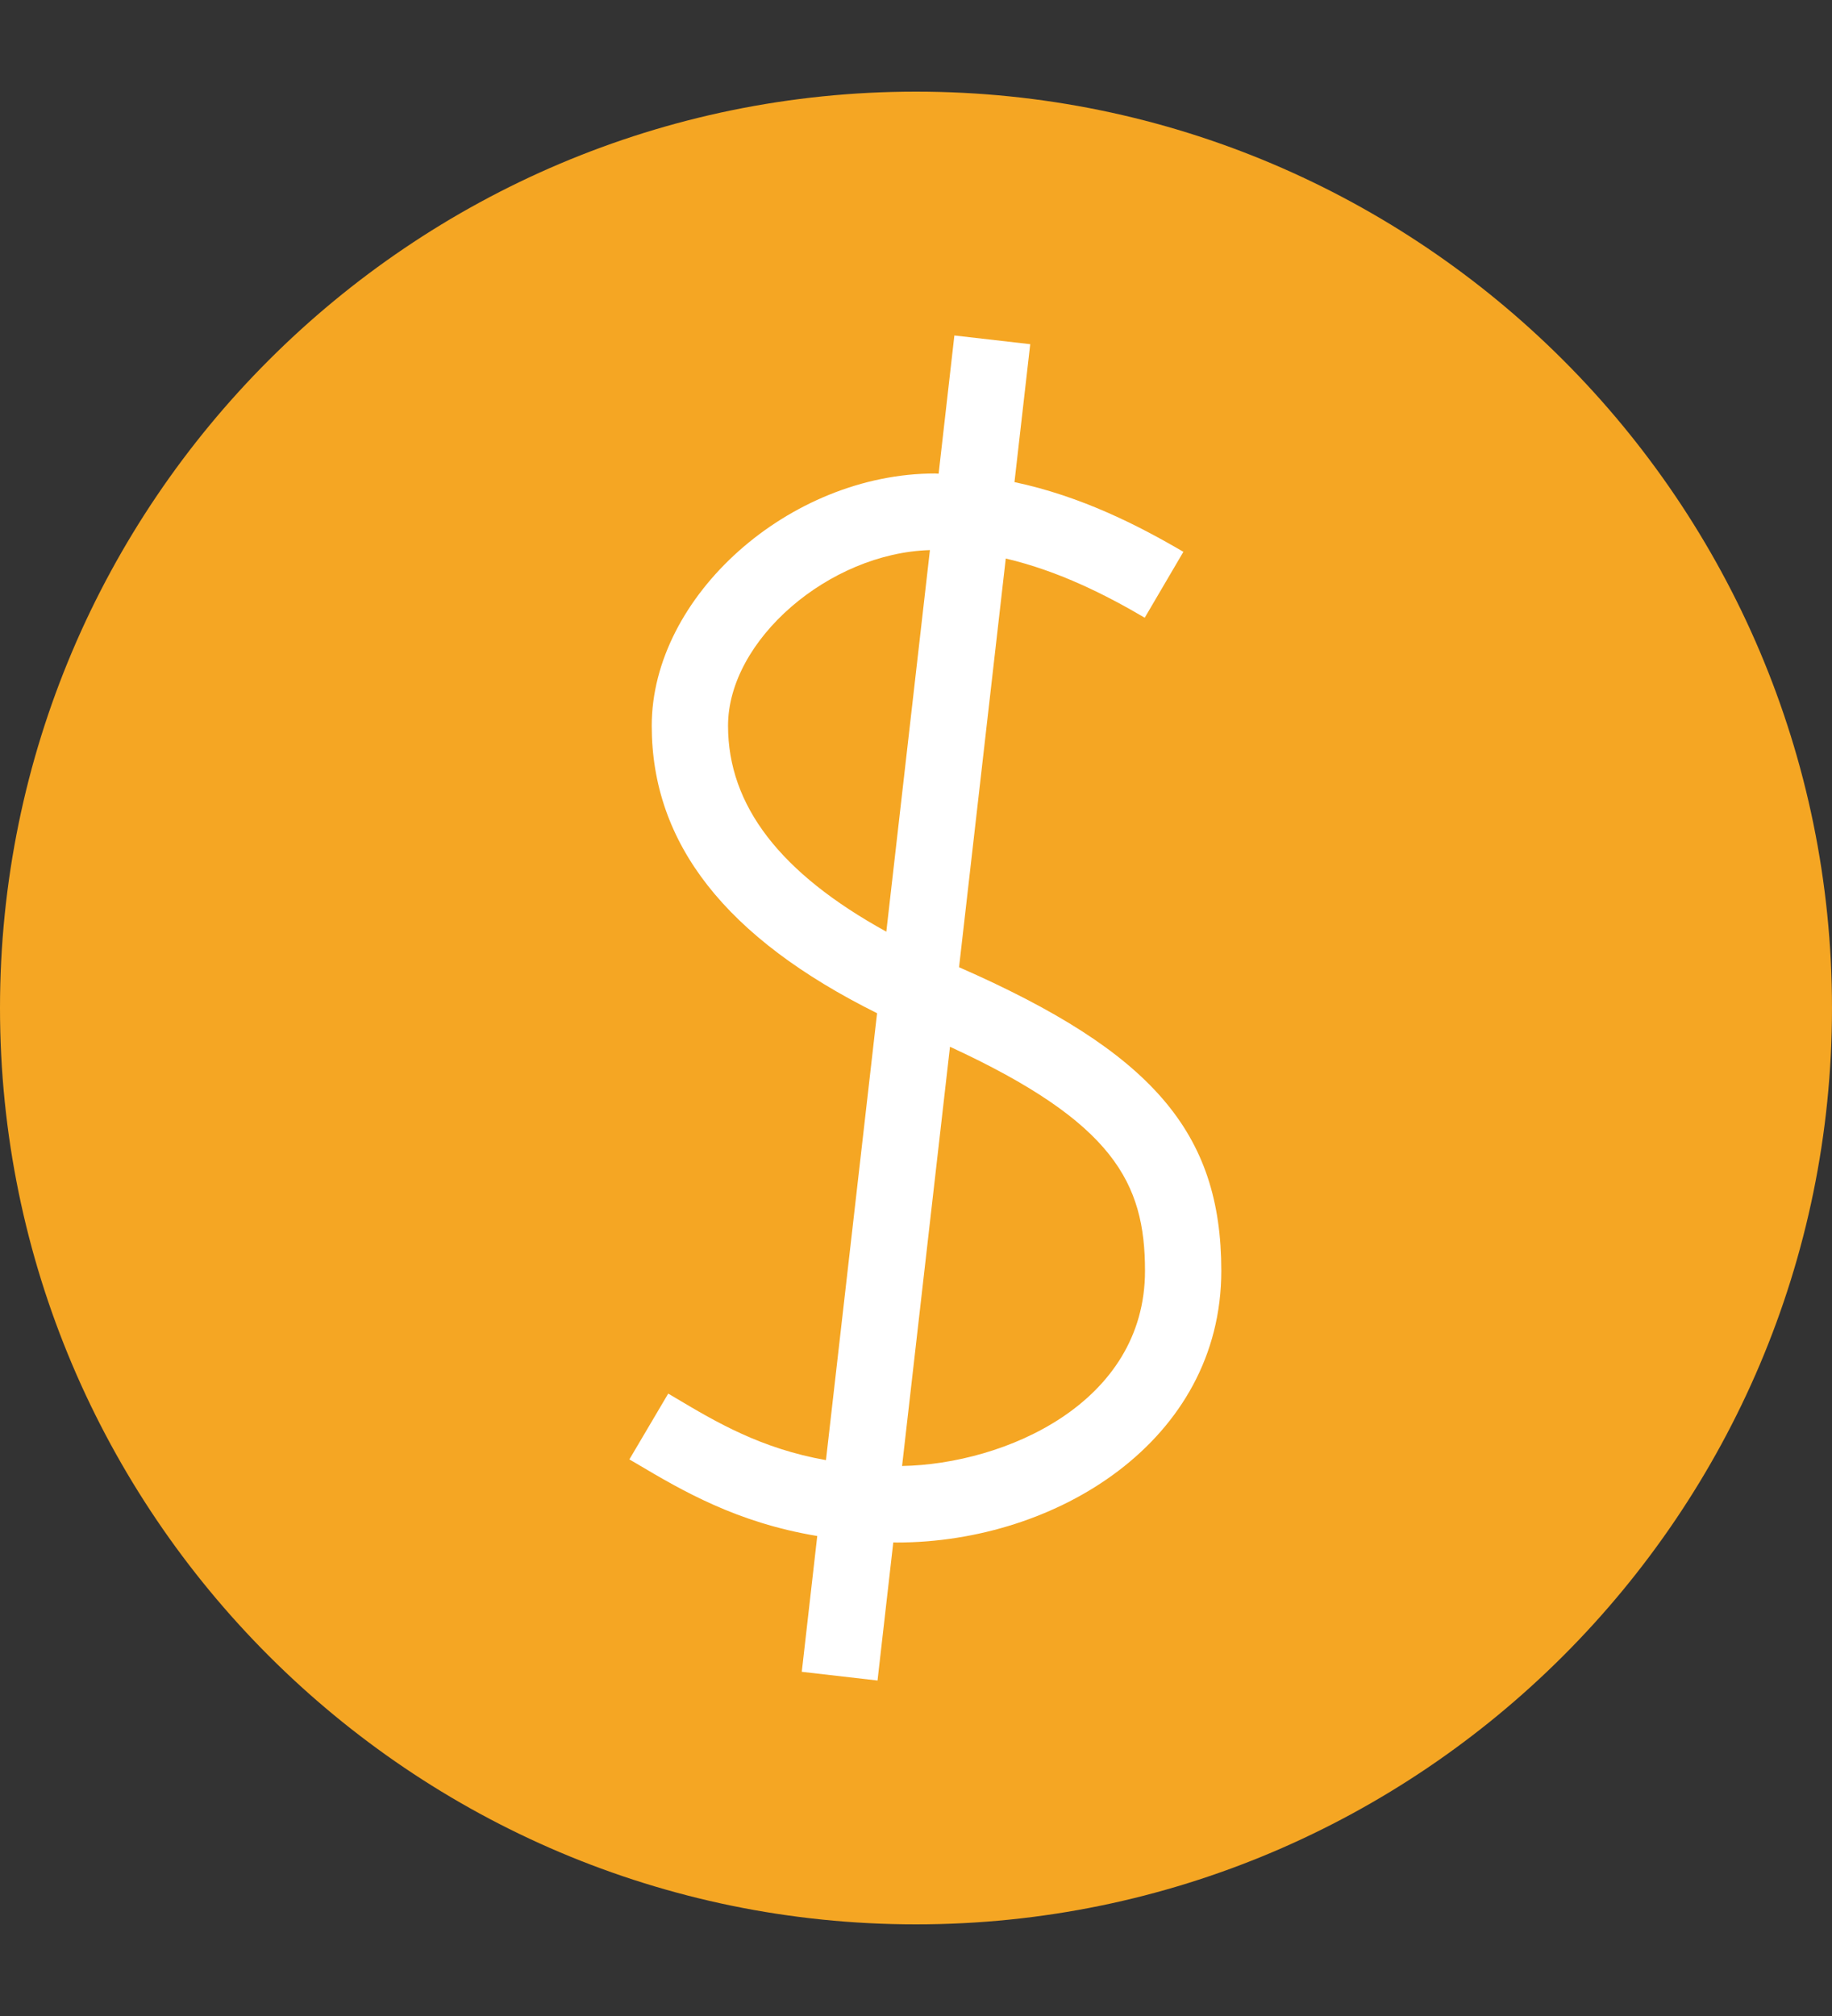 <?xml version="1.0" encoding="UTF-8"?>
<svg width="20px" height="22px" viewBox="0 0 20 22" version="1.1" xmlns="http://www.w3.org/2000/svg" xmlns:xlink="http://www.w3.org/1999/xlink">
    <rect x="0" y="0" width="20" height="22" fill="#333333" stroke="none"/>
    <!-- Generator: Sketch 51.1 (57501) - http://www.bohemiancoding.com/sketch -->
    <title>罚款总金额ico</title>
    <desc>Created with Sketch.</desc>
    <defs></defs>
    <g id="中建" stroke="none" stroke-width="1" fill="none" fill-rule="evenodd">
        <g id="设备飞检-02-图标版" transform="translate(-20, -669)">
            <g id="罚款总金额ico" transform="translate(20, 669)">
                <path d="M10,1 C4.486,1 0,5.486 0,11 C0,16.514 4.486,21 10,21 C15.514,21 20,16.514 20,11 C20,5.486 15.514,1 10,1" id="Fill-1" fill="#F5A623"></path>
                <path d="M9.848,15.998 L10.371,11.423 C12.159,12.248 12.5,12.908 12.5,13.868 C12.5,15.314 10.968,15.977 9.848,15.998 M7.948,7.92 C7.948,6.985 9.051,6.035 10.152,6.003 L9.676,10.167 C8.52,9.531 7.948,8.793 7.948,7.92 M10.47,10.555 L10.98,6.095 C11.566,6.233 12.083,6.498 12.497,6.741 L12.919,6.022 C12.426,5.733 11.802,5.415 11.075,5.261 L11.247,3.756 L10.419,3.661 L10.247,5.169 C10.234,5.168 10.221,5.167 10.208,5.167 C8.618,5.167 7.115,6.505 7.115,7.92 C7.115,9.205 7.922,10.235 9.575,11.057 L9.017,15.934 C8.307,15.808 7.82,15.52 7.378,15.257 L7.295,15.208 L6.871,15.926 L6.953,15.974 C7.449,16.268 8.043,16.616 8.922,16.762 L8.753,18.244 L9.58,18.339 L9.752,16.832 C9.767,16.832 9.778,16.833 9.792,16.833 C11.532,16.833 13.333,15.724 13.333,13.868 C13.333,12.355 12.579,11.48 10.47,10.555" id="Fill-3" fill="#FFFFFF"></path>
            </g>
        </g>
    </g>
</svg>